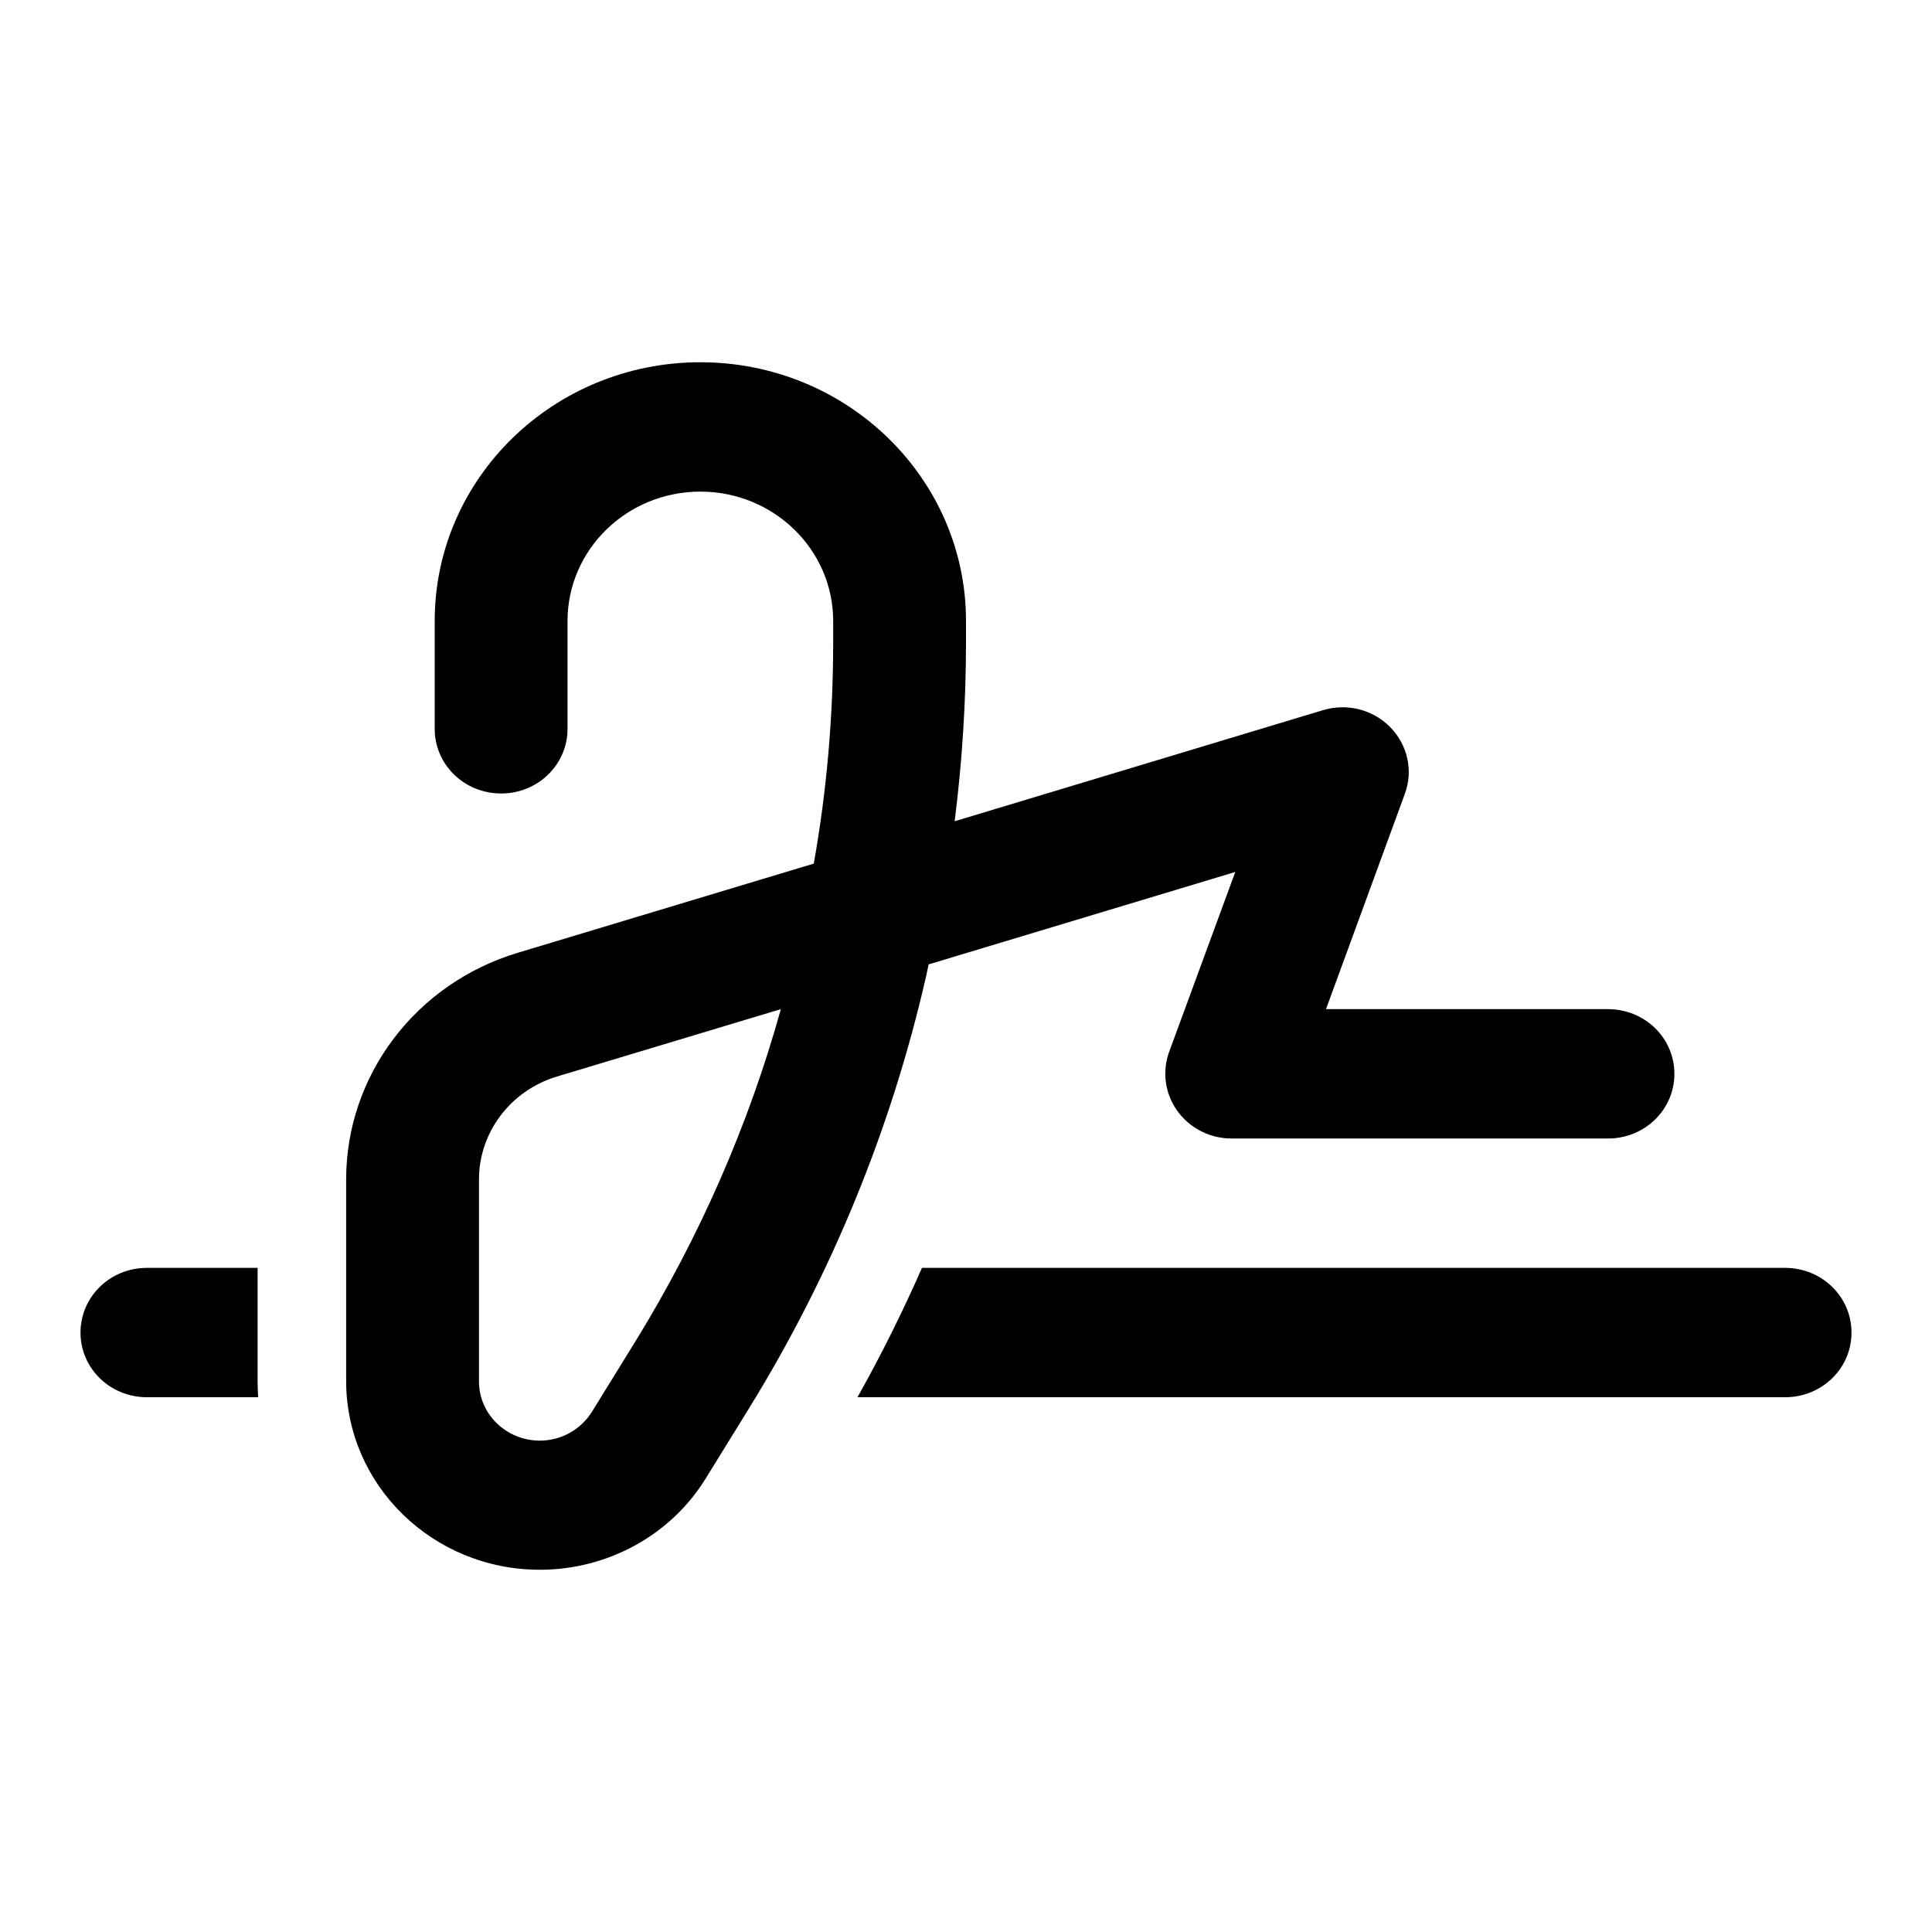<!-- Generated by IcoMoon.io -->
<svg version="1.1" xmlns="http://www.w3.org/2000/svg" width="24" height="24" viewBox="0 0 24 24">
<title>signature</title>
<path d="M7.05 7.714C7.05 6.827 7.789 6.107 8.7 6.107C9.611 6.107 10.35 6.827 10.35 7.714V7.979C10.35 8.9 10.271 9.82 10.109 10.728L6.431 11.836C5.163 12.218 4.3 13.359 4.3 14.652V17.156C4.3 18.449 5.376 19.5 6.706 19.5C7.552 19.5 8.336 19.068 8.769 18.362L9.315 17.478C10.333 15.824 11.072 14.019 11.502 12.137L11.536 11.98L15.345 10.832L14.523 13.068C14.434 13.316 14.472 13.587 14.626 13.801C14.781 14.016 15.032 14.143 15.3 14.143H19.975C20.432 14.143 20.8 13.785 20.8 13.339C20.8 12.894 20.432 12.536 19.975 12.536H16.472L17.452 9.86C17.558 9.573 17.486 9.254 17.27 9.033C17.053 8.812 16.73 8.732 16.431 8.823L11.859 10.202C11.952 9.465 12 8.722 12 7.979V7.714C12 5.94 10.522 4.5 8.7 4.5C6.878 4.5 5.4 5.94 5.4 7.714V9.054C5.4 9.499 5.768 9.857 6.225 9.857C6.682 9.857 7.05 9.499 7.05 9.054V7.714ZM6.919 13.373L9.7 12.536C9.298 13.982 8.69 15.365 7.899 16.654L7.353 17.538C7.215 17.759 6.971 17.896 6.706 17.896C6.29 17.896 5.95 17.568 5.95 17.16V14.652C5.95 14.066 6.342 13.547 6.919 13.373ZM3.2 15.75H1.825C1.368 15.75 1 16.108 1 16.554C1 16.999 1.368 17.357 1.825 17.357H3.207C3.203 17.29 3.2 17.223 3.2 17.156V15.75ZM10.652 17.357H22.175C22.632 17.357 23 16.999 23 16.554C23 16.108 22.632 15.75 22.175 15.75H11.453C11.213 16.296 10.945 16.835 10.652 17.357Z"></path>
</svg>
